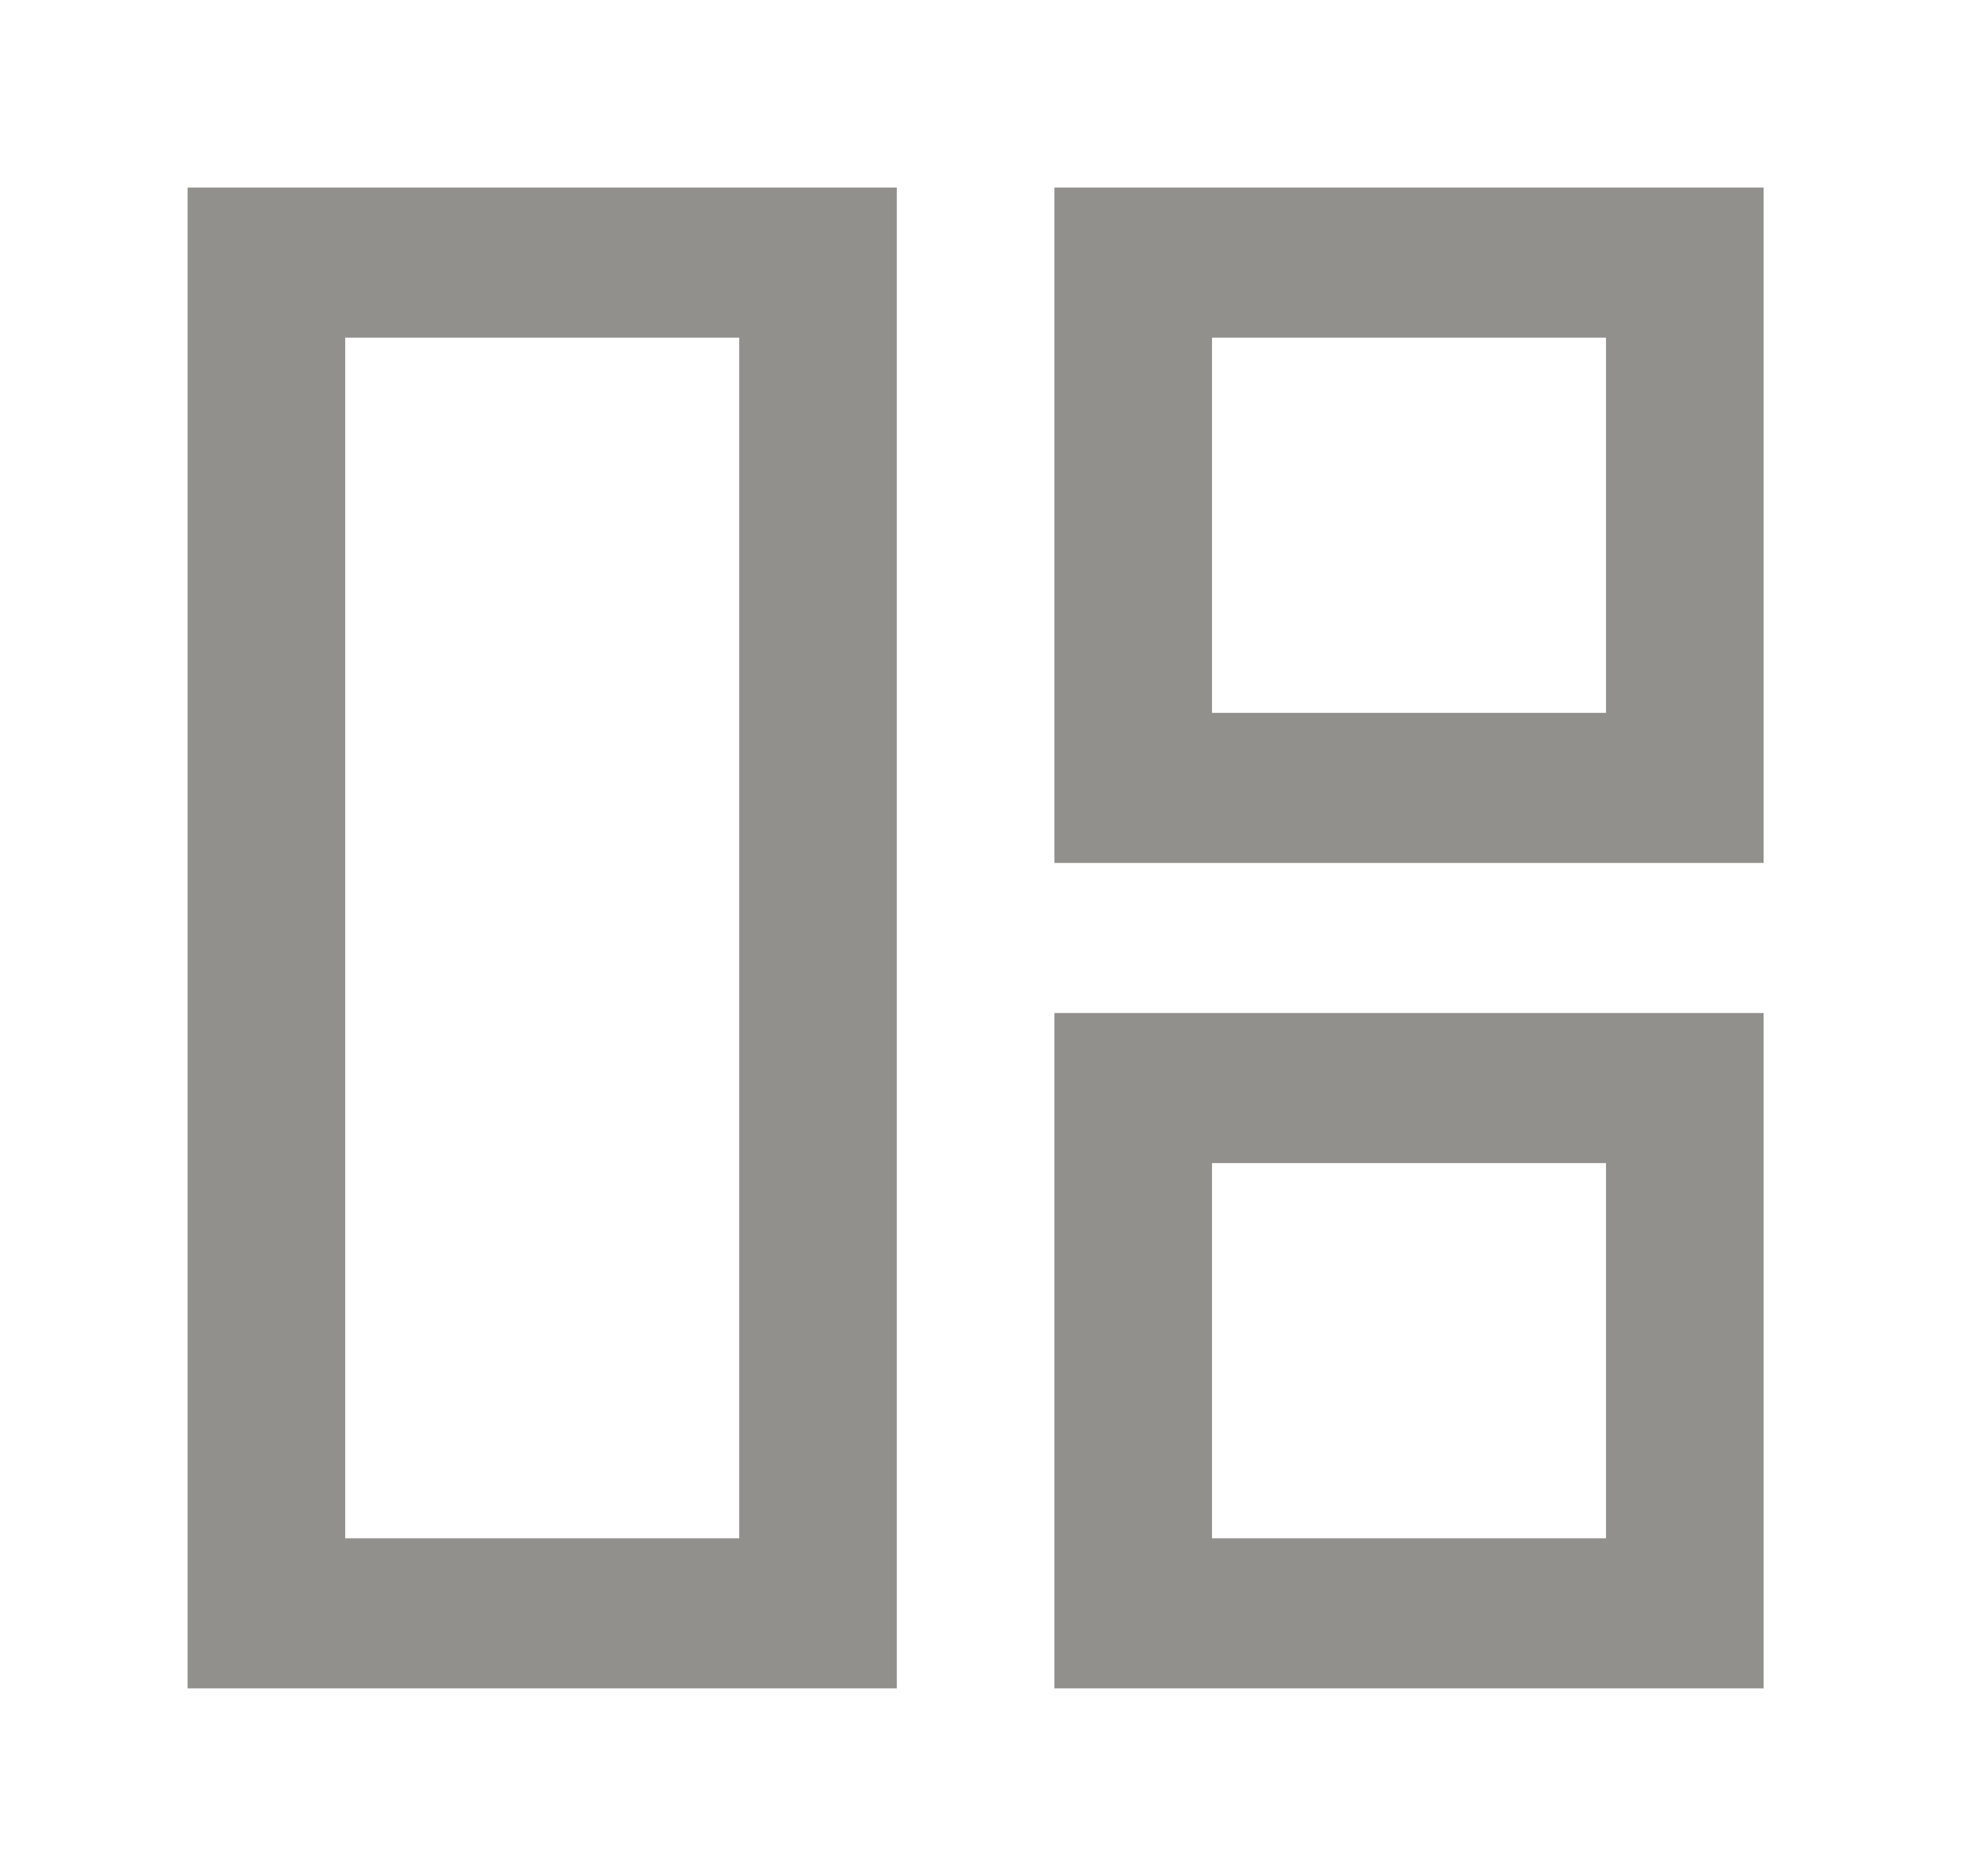 <!-- Generated by IcoMoon.io -->
<svg version="1.1" xmlns="http://www.w3.org/2000/svg" width="42" height="40" viewBox="0 0 42 40">
<title>mp-gallery_grid_view-</title>
<path fill="#91908d" d="M25.84 32.8v-8h8.4v8h-8.4zM22.48 36h15.12v-14.4h-15.12v14.4zM25.84 15.2v-8h8.4v8h-8.4zM22.48 18.4h15.12v-14.4h-15.12v14.4zM7.36 32.8v-25.6h8.4v25.6h-8.4zM4 36h15.12v-32h-15.12v32z"></path>
</svg>
